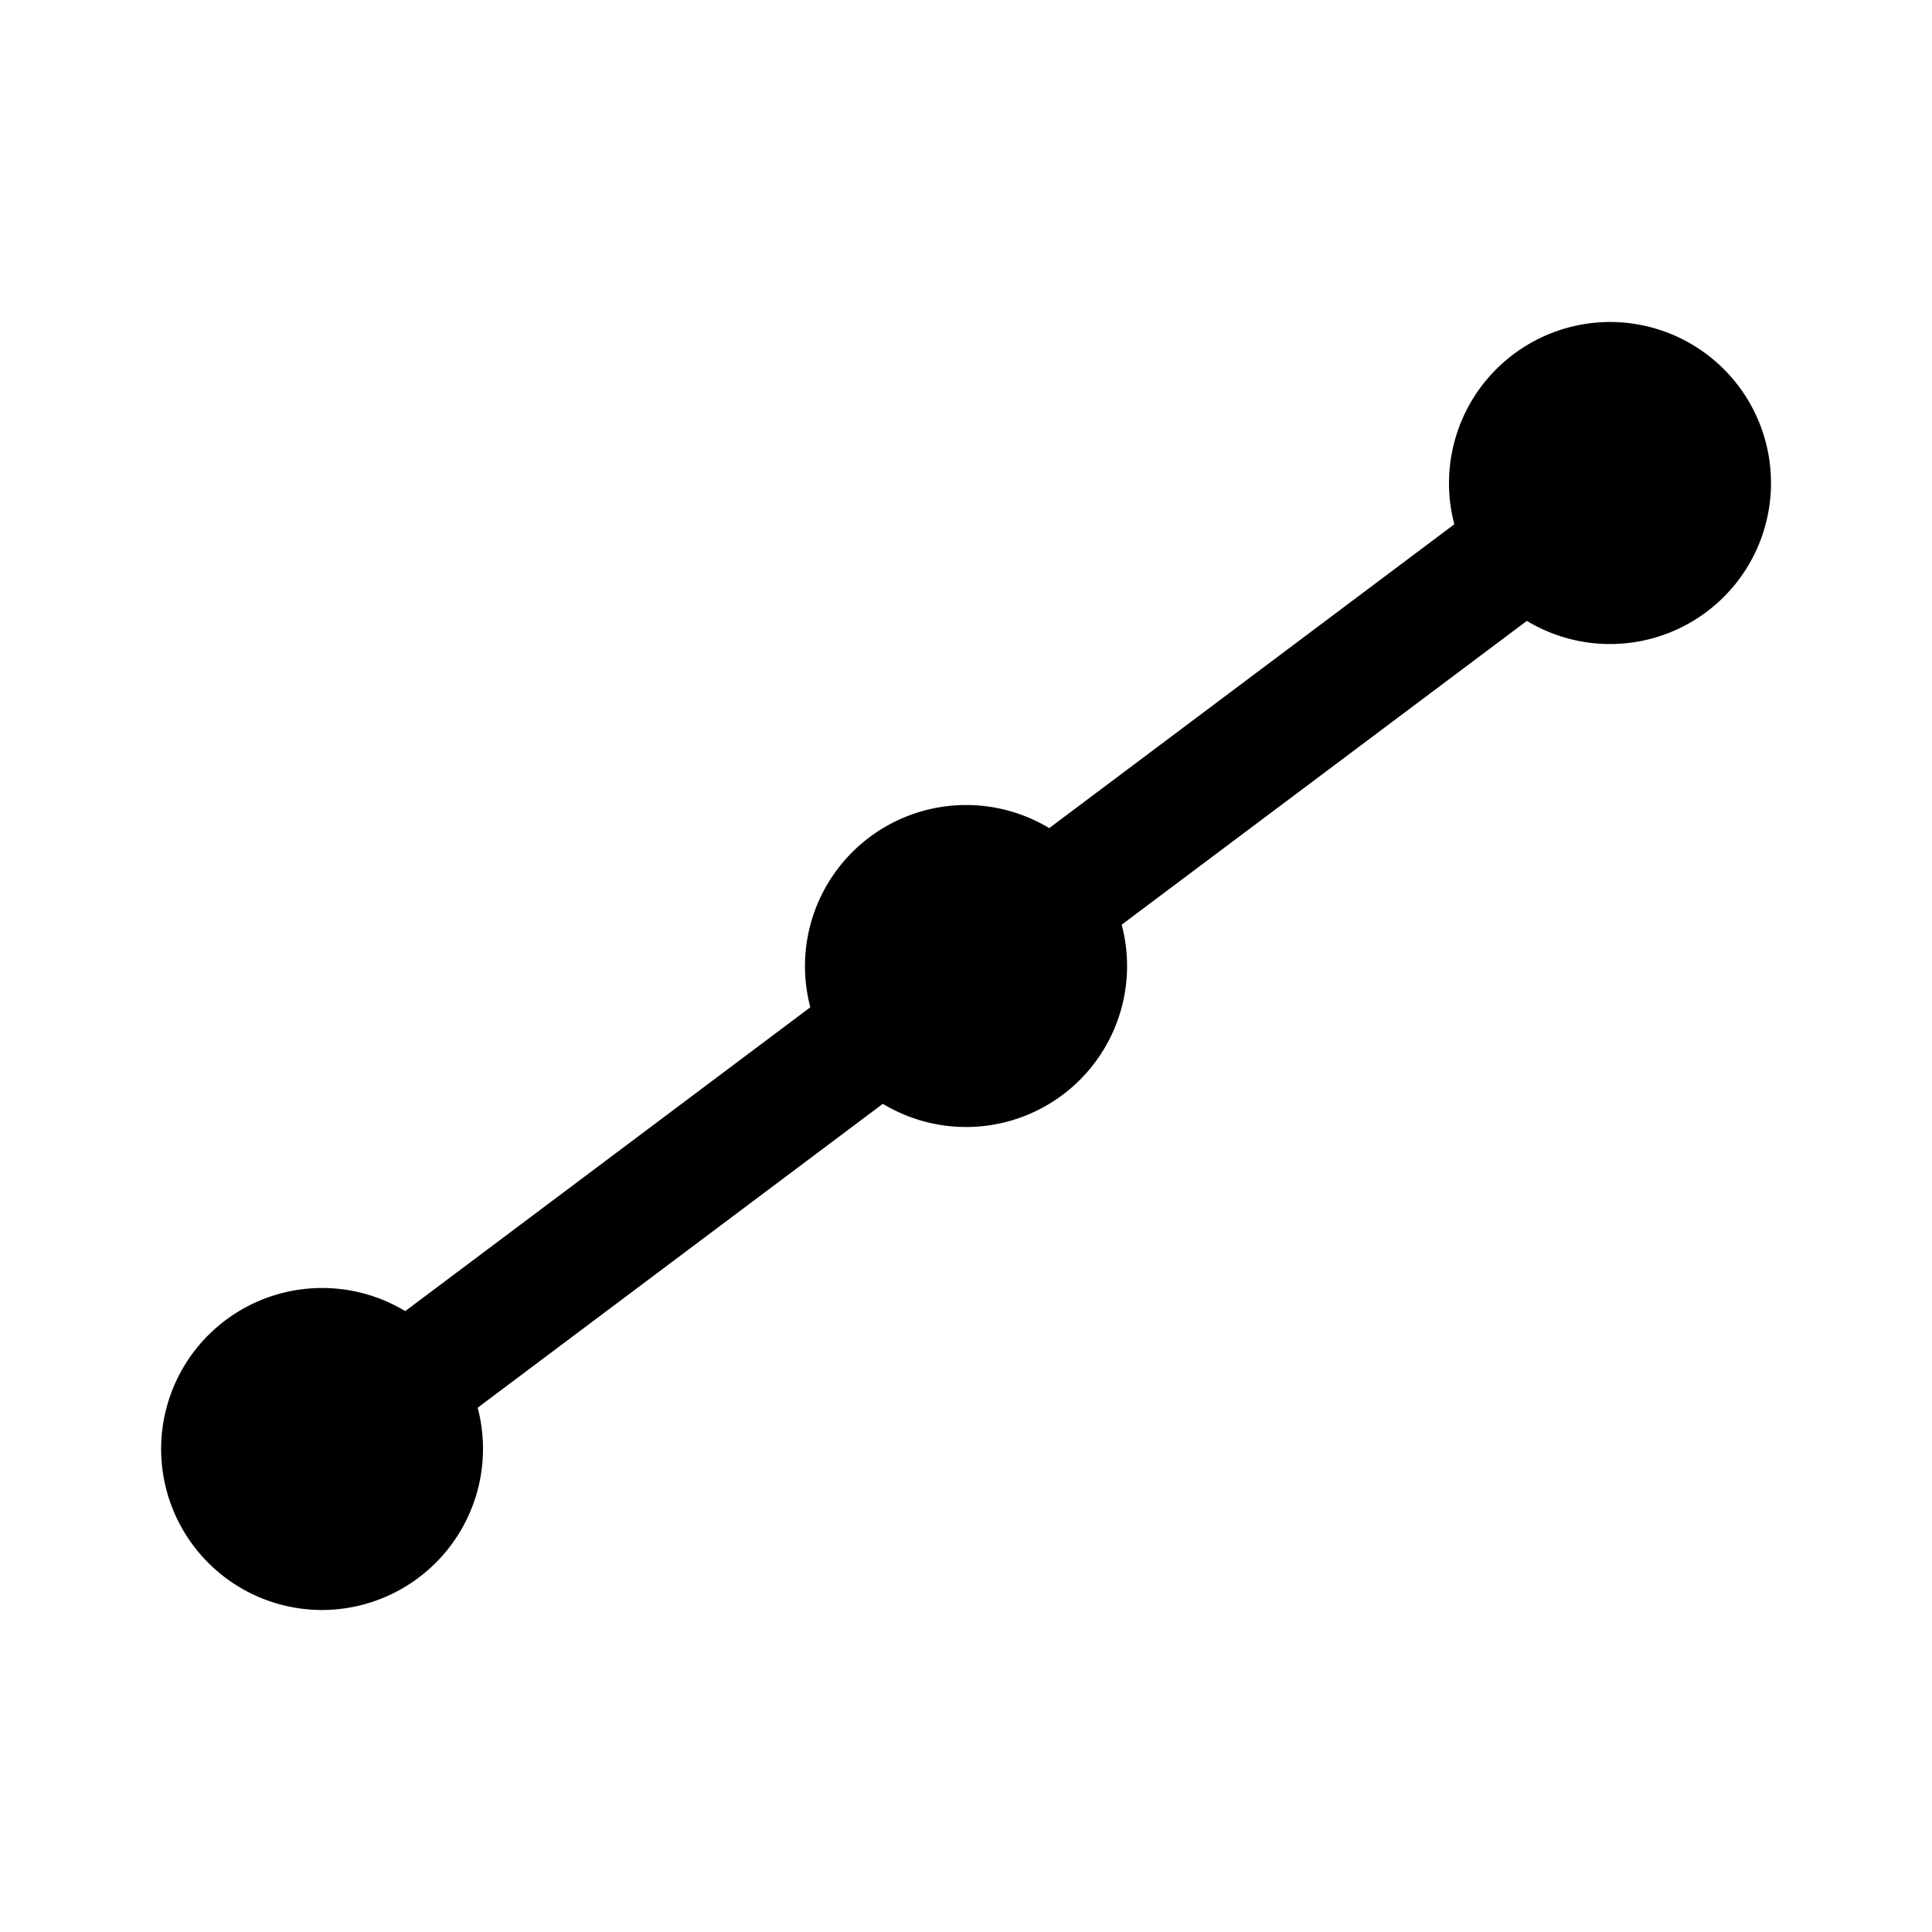 <svg xmlns="http://www.w3.org/2000/svg" width="1em" height="1em" viewBox="0 0 24 24">
  <path fill="currentColor" fill-rule="evenodd" d="M22 6a2 2 0 0 1-3.033 1.713l-5.033 3.774a2 2 0 0 1-2.967 2.225l-5.033 3.775A2.003 2.003 0 0 1 4 20a2 2 0 1 1 1.034-3.713l5.032-3.774a2.002 2.002 0 0 1 2.968-2.226l5.032-3.774A2.003 2.003 0 0 1 20 4a2 2 0 0 1 2 2Z" clip-rule="evenodd"/>
</svg>
